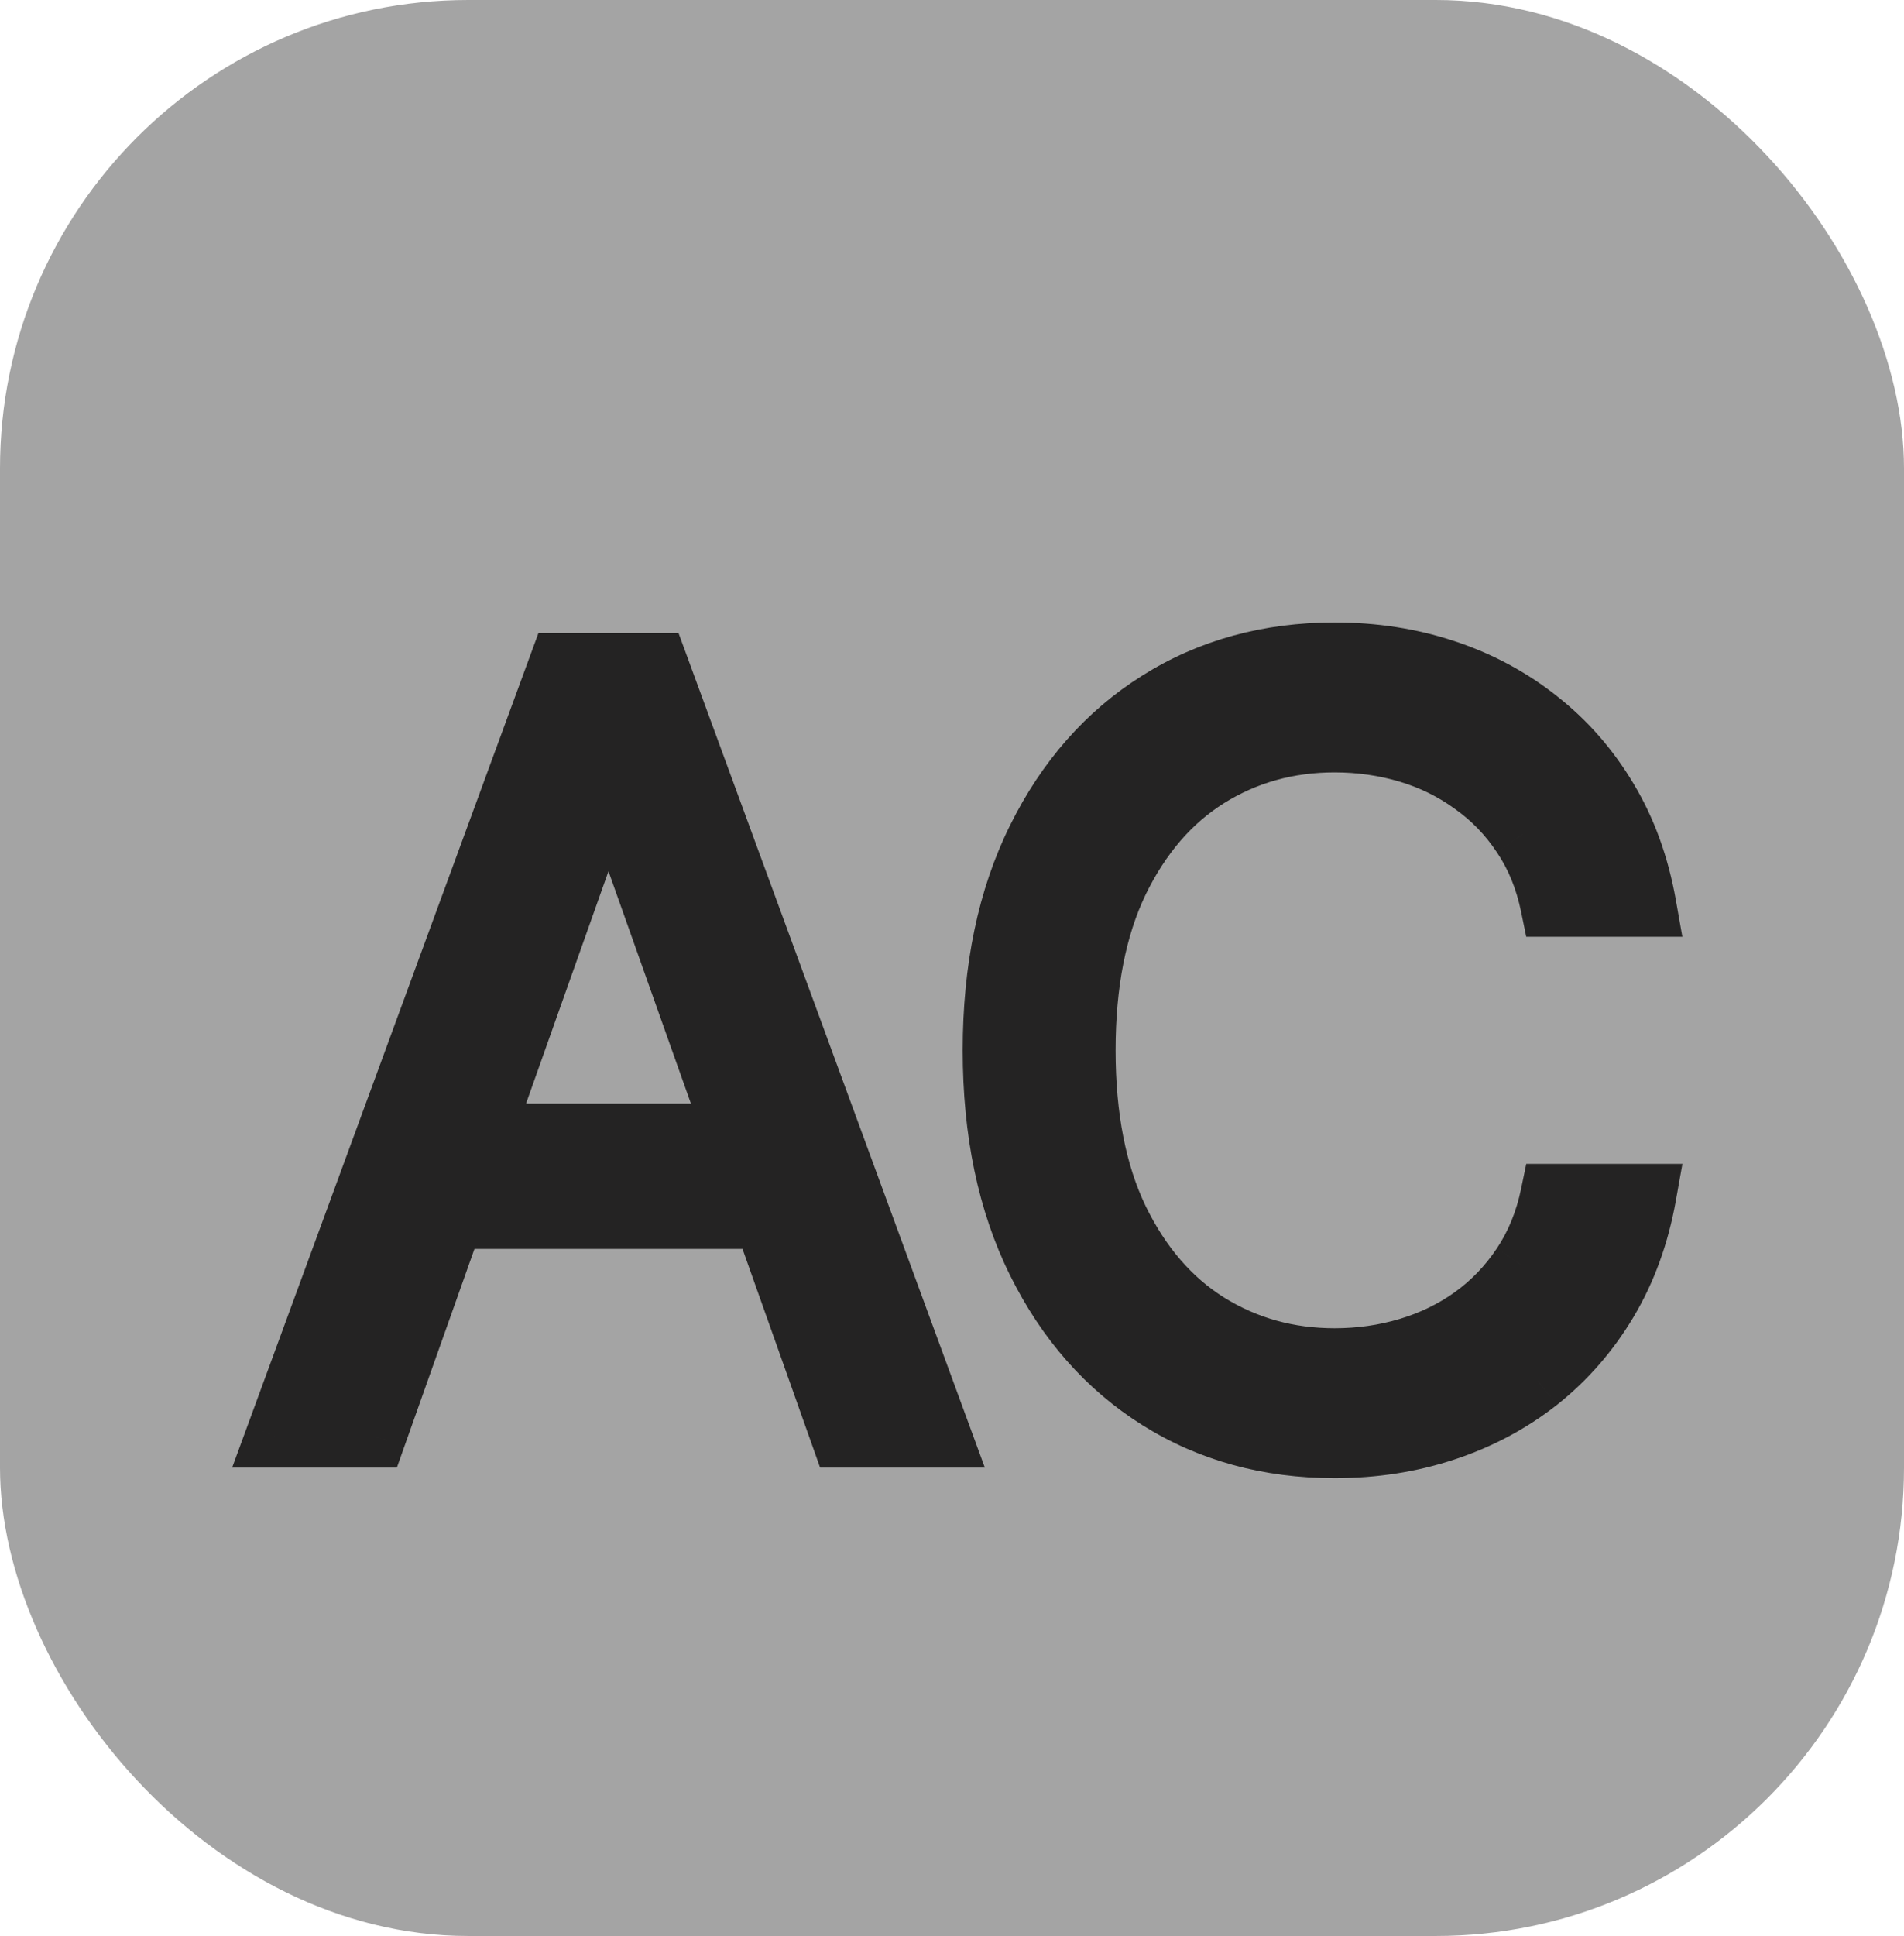<svg width="61" height="62" viewBox="0 0 61 62" fill="none" xmlns="http://www.w3.org/2000/svg">
<rect width="61" height="62" rx="15" fill="#A4A4A4"/>
<path d="M12.008 46H8.869L17.949 21.273H21.04L30.119 46H26.98L19.591 25.185H19.398L12.008 46ZM13.168 36.341H25.821V38.997H13.168V36.341ZM52.706 29H49.712C49.535 28.139 49.225 27.382 48.782 26.73C48.348 26.078 47.817 25.531 47.189 25.088C46.569 24.637 45.881 24.299 45.124 24.074C44.367 23.849 43.579 23.736 42.758 23.736C41.261 23.736 39.904 24.114 38.689 24.871C37.481 25.627 36.52 26.742 35.803 28.215C35.095 29.688 34.741 31.495 34.741 33.636C34.741 35.778 35.095 37.584 35.803 39.057C36.52 40.531 37.481 41.645 38.689 42.402C39.904 43.159 41.261 43.537 42.758 43.537C43.579 43.537 44.367 43.424 45.124 43.199C45.881 42.974 46.569 42.639 47.189 42.197C47.817 41.746 48.348 41.195 48.782 40.543C49.225 39.883 49.535 39.126 49.712 38.273H52.706C52.481 39.536 52.071 40.667 51.475 41.666C50.879 42.664 50.139 43.513 49.253 44.213C48.368 44.905 47.374 45.432 46.271 45.795C45.176 46.157 44.005 46.338 42.758 46.338C40.649 46.338 38.773 45.823 37.131 44.793C35.489 43.762 34.197 42.297 33.255 40.398C32.314 38.498 31.843 36.244 31.843 33.636C31.843 31.028 32.314 28.775 33.255 26.875C34.197 24.975 35.489 23.51 37.131 22.48C38.773 21.45 40.649 20.935 42.758 20.935C44.005 20.935 45.176 21.116 46.271 21.478C47.374 21.84 48.368 22.371 49.253 23.072C50.139 23.764 50.879 24.609 51.475 25.607C52.071 26.597 52.481 27.728 52.706 29Z" fill="#242323"/>
<path d="M12.008 46V47H12.715L12.951 46.334L12.008 46ZM8.869 46L7.931 45.655L7.437 47H8.869V46ZM17.949 21.273V20.273H17.251L17.01 20.928L17.949 21.273ZM21.04 21.273L21.979 20.928L21.738 20.273H21.04V21.273ZM30.119 46V47H31.552L31.058 45.655L30.119 46ZM26.98 46L26.038 46.334L26.274 47H26.98V46ZM19.591 25.185L20.533 24.85L20.297 24.185H19.591V25.185ZM19.398 25.185V24.185H18.692L18.455 24.85L19.398 25.185ZM13.168 36.341V35.341H12.168V36.341H13.168ZM25.821 36.341H26.821V35.341H25.821V36.341ZM25.821 38.997V39.997H26.821V38.997H25.821ZM13.168 38.997H12.168V39.997H13.168V38.997ZM12.008 45H8.869V47H12.008V45ZM9.808 46.345L18.888 21.617L17.01 20.928L7.931 45.655L9.808 46.345ZM17.949 22.273H21.04V20.273H17.949V22.273ZM20.101 21.617L29.181 46.345L31.058 45.655L21.979 20.928L20.101 21.617ZM30.119 45H26.98V47H30.119V45ZM27.922 45.666L20.533 24.85L18.648 25.519L26.038 46.334L27.922 45.666ZM19.591 24.185H19.398V26.185H19.591V24.185ZM18.455 24.85L11.066 45.666L12.951 46.334L20.34 25.519L18.455 24.85ZM13.168 37.341H25.821V35.341H13.168V37.341ZM24.821 36.341V38.997H26.821V36.341H24.821ZM25.821 37.997H13.168V39.997H25.821V37.997ZM14.168 38.997V36.341H12.168V38.997H14.168ZM52.706 29V30H53.899L53.691 28.826L52.706 29ZM49.712 29L48.733 29.201L48.897 30H49.712V29ZM48.782 26.73L47.95 27.285L47.955 27.292L48.782 26.73ZM47.189 25.088L46.601 25.897L46.606 25.901L46.612 25.905L47.189 25.088ZM45.124 24.074L44.839 25.032L44.839 25.032L45.124 24.074ZM38.689 24.871L38.16 24.022L38.158 24.023L38.689 24.871ZM35.803 28.215L34.904 27.778L34.902 27.782L35.803 28.215ZM35.803 39.057L34.902 39.491L34.904 39.495L35.803 39.057ZM38.689 42.402L38.158 43.249L38.16 43.251L38.689 42.402ZM45.124 43.199L44.839 42.24L44.839 42.24L45.124 43.199ZM47.189 42.197L47.77 43.011L47.772 43.009L47.189 42.197ZM48.782 40.543L47.952 39.986L47.95 39.988L48.782 40.543ZM49.712 38.273V37.273H48.898L48.733 38.069L49.712 38.273ZM52.706 38.273L53.691 38.448L53.901 37.273H52.706V38.273ZM51.475 41.666L50.616 41.153L50.616 41.153L51.475 41.666ZM49.253 44.213L49.869 45.001L49.874 44.997L49.253 44.213ZM46.271 45.795L45.959 44.845L45.957 44.845L46.271 45.795ZM37.131 44.793L36.6 45.64L36.6 45.64L37.131 44.793ZM33.255 40.398L34.151 39.954L34.151 39.954L33.255 40.398ZM33.255 26.875L32.36 26.431L33.255 26.875ZM46.271 21.478L45.957 22.427L45.959 22.428L46.271 21.478ZM49.253 23.072L48.633 23.856L48.638 23.86L49.253 23.072ZM51.475 25.607L50.616 26.12L50.618 26.123L51.475 25.607ZM52.706 28H49.712V30H52.706V28ZM50.692 28.799C50.491 27.823 50.135 26.941 49.61 26.168L47.955 27.292C48.316 27.823 48.579 28.454 48.733 29.201L50.692 28.799ZM49.614 26.175C49.113 25.423 48.496 24.786 47.765 24.271L46.612 25.905C47.138 26.276 47.583 26.733 47.95 27.285L49.614 26.175ZM47.777 24.279C47.063 23.76 46.272 23.372 45.41 23.116L44.839 25.032C45.49 25.226 46.075 25.515 46.601 25.897L47.777 24.279ZM45.41 23.116C44.557 22.861 43.671 22.736 42.758 22.736V24.736C43.486 24.736 44.178 24.836 44.839 25.032L45.41 23.116ZM42.758 22.736C41.083 22.736 39.542 23.162 38.16 24.022L39.217 25.72C40.267 25.066 41.438 24.736 42.758 24.736V22.736ZM38.158 24.023C36.769 24.894 35.69 26.162 34.904 27.778L36.702 28.653C37.349 27.322 38.194 26.361 39.22 25.718L38.158 24.023ZM34.902 27.782C34.112 29.425 33.741 31.39 33.741 33.636H35.741C35.741 31.601 36.078 29.951 36.704 28.649L34.902 27.782ZM33.741 33.636C33.741 35.883 34.112 37.847 34.902 39.491L36.704 38.624C36.078 37.322 35.741 35.672 35.741 33.636H33.741ZM34.904 39.495C35.69 41.111 36.769 42.379 38.158 43.249L39.22 41.555C38.194 40.912 37.349 39.95 36.702 38.62L34.904 39.495ZM38.16 43.251C39.542 44.111 41.083 44.537 42.758 44.537V42.537C41.438 42.537 40.267 42.206 39.217 41.553L38.16 43.251ZM42.758 44.537C43.671 44.537 44.557 44.411 45.41 44.157L44.839 42.24C44.178 42.437 43.486 42.537 42.758 42.537V44.537ZM45.41 44.157C46.268 43.901 47.057 43.52 47.77 43.011L46.608 41.383C46.081 41.759 45.493 42.045 44.839 42.24L45.41 44.157ZM47.772 43.009C48.499 42.487 49.114 41.848 49.614 41.097L47.95 39.988C47.582 40.541 47.134 41.005 46.605 41.384L47.772 43.009ZM49.613 41.1C50.134 40.322 50.49 39.443 50.691 38.476L48.733 38.069C48.58 38.809 48.316 39.443 47.952 39.986L49.613 41.1ZM49.712 39.273H52.706V37.273H49.712V39.273ZM51.722 38.097C51.516 39.254 51.144 40.269 50.616 41.153L52.334 42.178C52.997 41.066 53.447 39.819 53.691 38.448L51.722 38.097ZM50.616 41.153C50.081 42.05 49.42 42.806 48.633 43.429L49.874 44.997C50.857 44.219 51.678 43.277 52.334 42.178L50.616 41.153ZM48.638 43.425C47.846 44.044 46.956 44.517 45.959 44.845L46.583 46.745C47.792 46.348 48.89 45.767 49.869 45.001L48.638 43.425ZM45.957 44.845C44.972 45.171 43.907 45.338 42.758 45.338V47.338C44.103 47.338 45.381 47.142 46.585 46.744L45.957 44.845ZM42.758 45.338C40.82 45.338 39.132 44.867 37.663 43.946L36.6 45.64C38.415 46.779 40.478 47.338 42.758 47.338V45.338ZM37.663 43.946C36.191 43.022 35.019 41.704 34.151 39.954L32.36 40.842C33.375 42.891 34.787 44.502 36.6 45.64L37.663 43.946ZM34.151 39.954C33.292 38.22 32.843 36.125 32.843 33.636H30.843C30.843 36.364 31.335 38.776 32.36 40.842L34.151 39.954ZM32.843 33.636C32.843 31.148 33.292 29.053 34.151 27.319L32.36 26.431C31.335 28.497 30.843 30.909 30.843 33.636H32.843ZM34.151 27.319C35.019 25.569 36.191 24.25 37.663 23.327L36.6 21.633C34.787 22.77 33.375 24.382 32.36 26.431L34.151 27.319ZM37.663 23.327C39.132 22.405 40.82 21.935 42.758 21.935V19.935C40.478 19.935 38.415 20.494 36.6 21.633L37.663 23.327ZM42.758 21.935C43.907 21.935 44.972 22.101 45.957 22.427L46.585 20.529C45.381 20.13 44.103 19.935 42.758 19.935V21.935ZM45.959 22.428C46.953 22.755 47.842 23.231 48.633 23.856L49.874 22.287C48.894 21.512 47.794 20.926 46.583 20.528L45.959 22.428ZM48.638 23.86C49.422 24.473 50.082 25.224 50.616 26.12L52.334 25.095C51.677 23.994 50.855 23.055 49.869 22.284L48.638 23.86ZM50.618 26.123C51.144 26.996 51.515 28.009 51.722 29.174L53.691 28.826C53.447 27.447 52.998 26.198 52.332 25.092L50.618 26.123Z" fill="#242323"/>
</svg>
